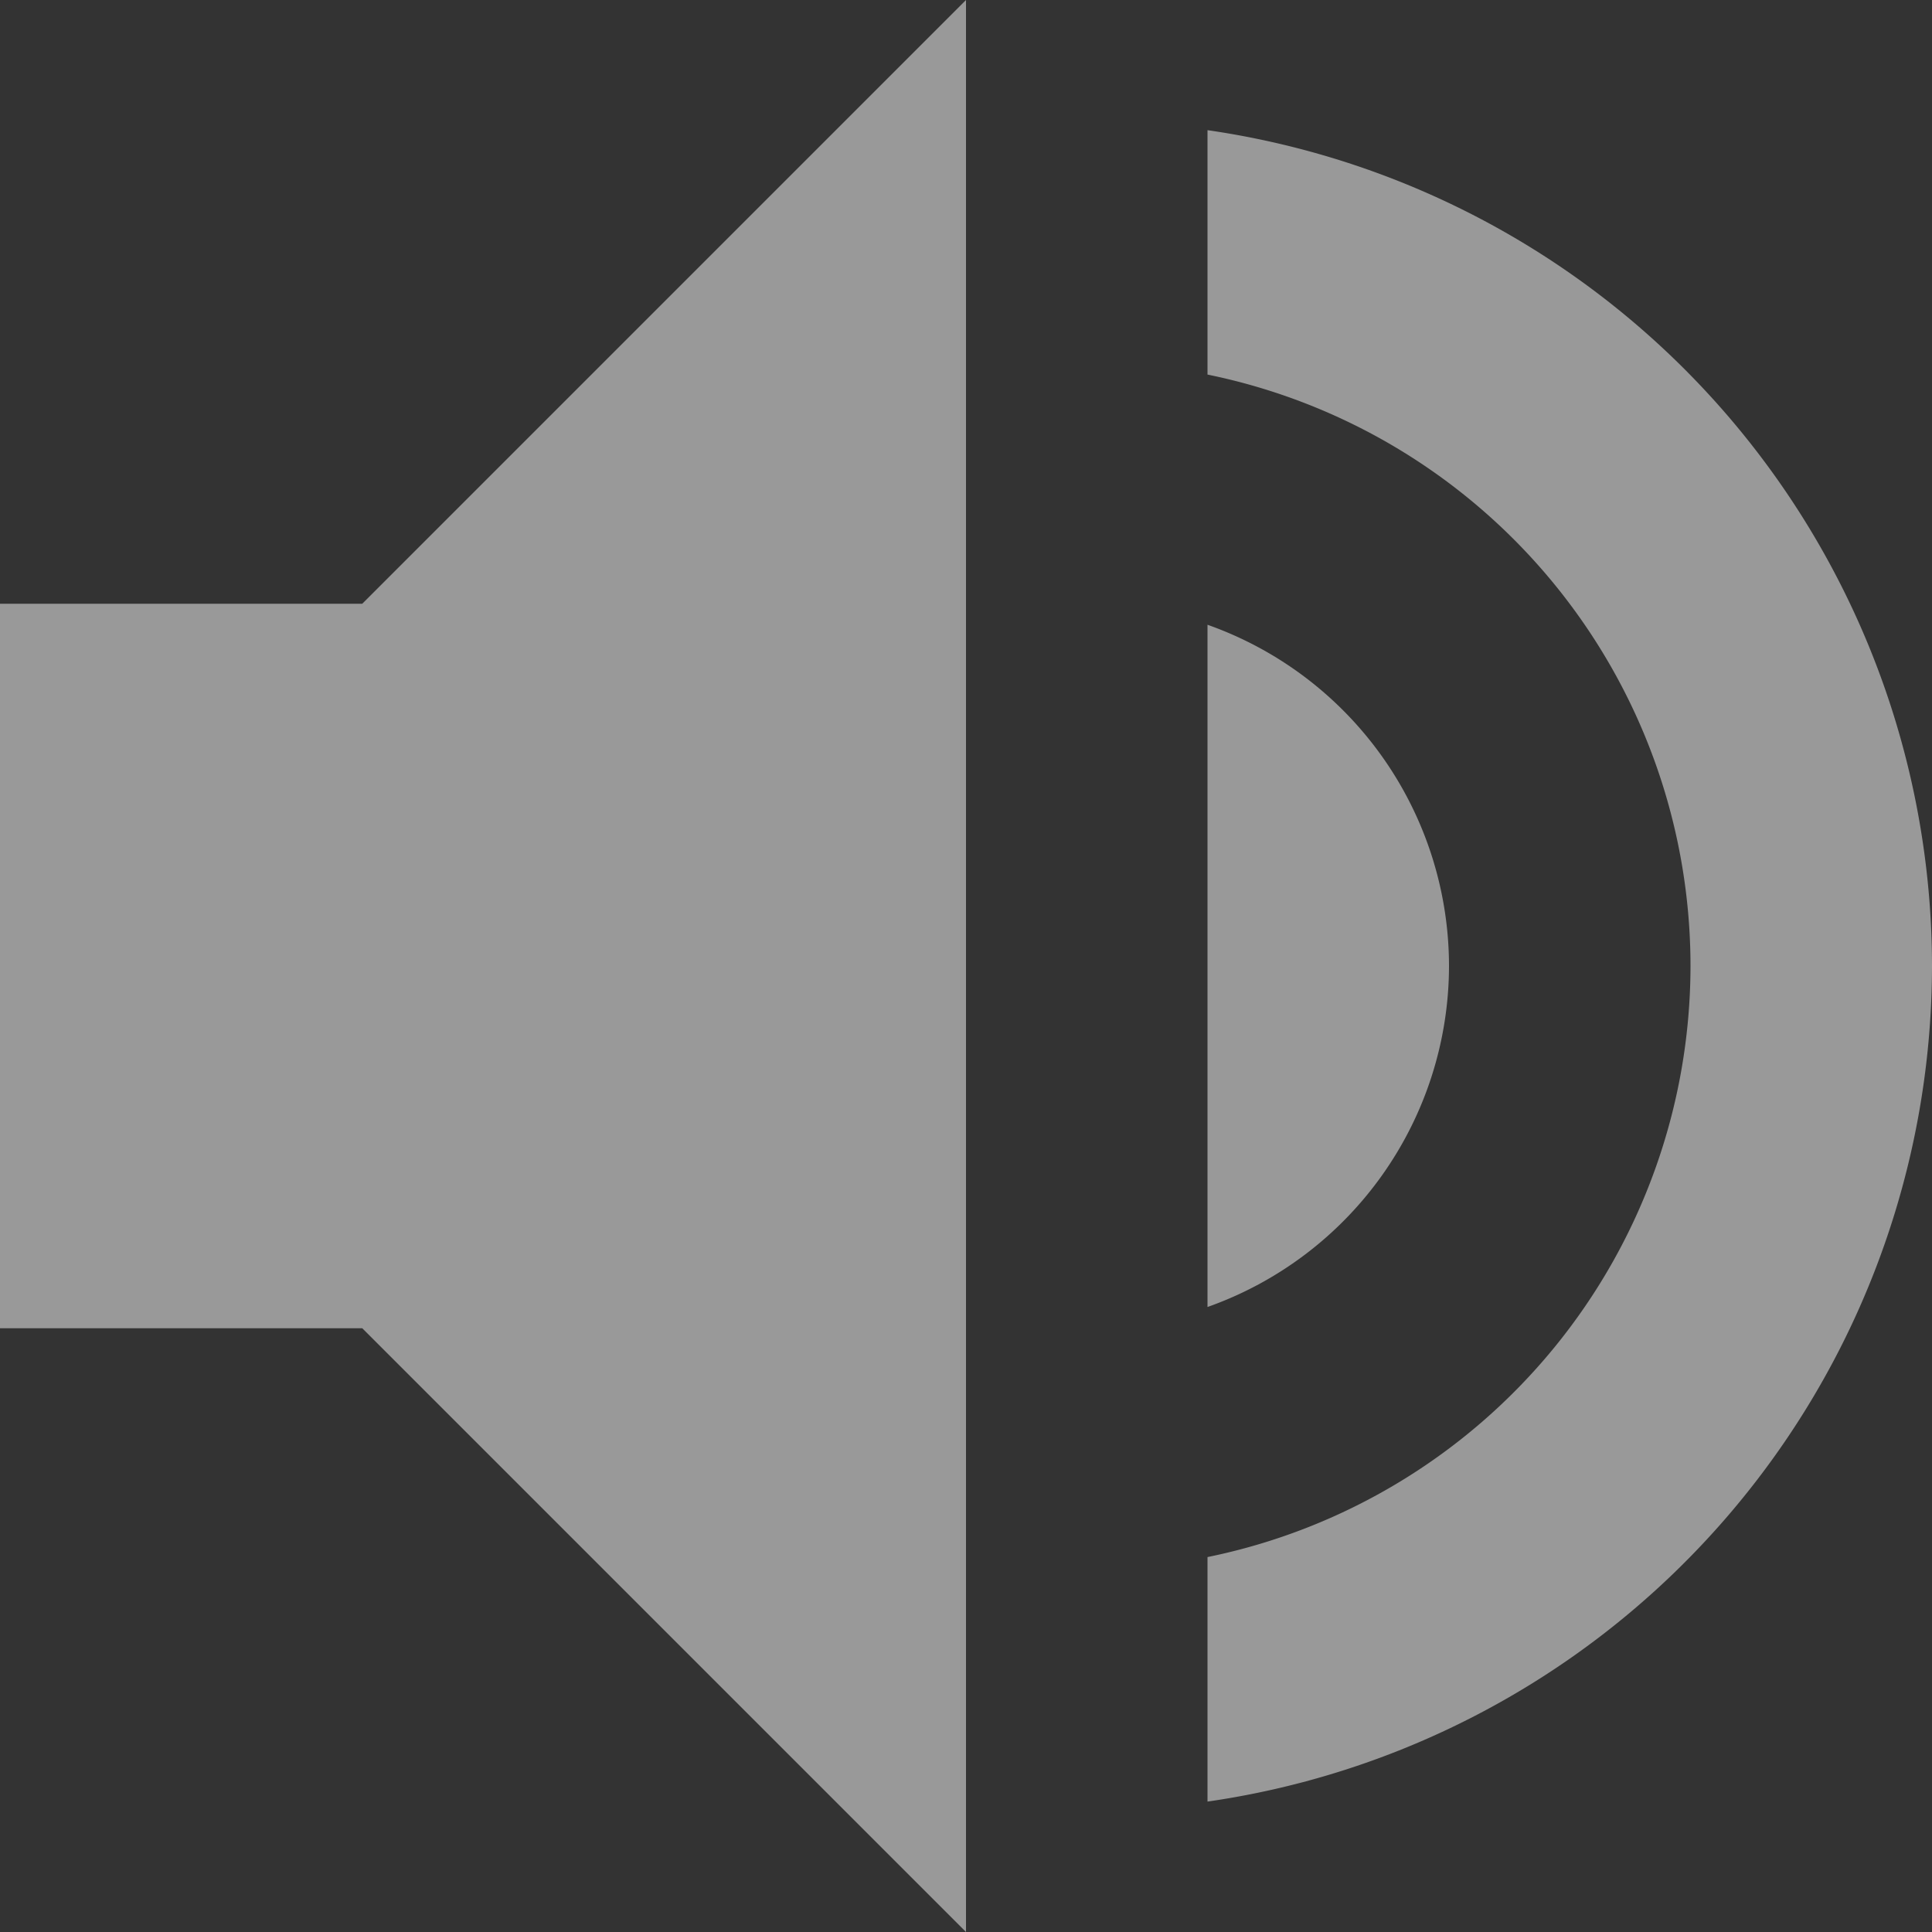 <?xml version="1.0" encoding="UTF-8" standalone="no"?>
<svg
    xmlns:dc="http://purl.org/dc/elements/1.1/"
    xmlns:cc="http://creativecommons.org/ns#"
    xmlns:rdf="http://www.w3.org/1999/02/22-rdf-syntax-ns#"
    xmlns:svg="http://www.w3.org/2000/svg"
    xmlns="http://www.w3.org/2000/svg"
    id="svg65"
    version="1.1"
    height="16"
    width="16">
   <rect width="100%" height="100%" fill="#333333" stroke="none"/>
   <defs
       id="defs61">
      <style
          type="text/css"
          id="current-color-scheme">
   .ColorScheme-Text { color: #ececec; } .ColorScheme-Highlight { color: #1AD6AB; }
  </style>
   </defs>
   <path
       id="path904"
       d="M 10,1.078 V 3.102 A 5,5 0 0 1 14,8 5,5 0 0 1 10,12.895 v 2.025 A 7,7 0 0 0 16,8 7,7 0 0 0 10,1.078 Z"
       style="opacity:1;fill:#ffffff;fill-opacity:0.502;fill-rule:nonzero;stroke:none;stroke-width:0.175;stroke-linecap:round;stroke-linejoin:round;stroke-miterlimit:4;stroke-dasharray:none;stroke-dashoffset:0;stroke-opacity:1;paint-order:fill markers stroke" />
   <path
       id="circle880"
       d="M 10,5.174 V 10.824 A 3,3 0 0 0 12,8 3,3 0 0 0 10,5.174 Z"
       style="opacity:1;fill:#ffffff;fill-opacity:0.502;fill-rule:nonzero;stroke:none;stroke-width:0.175;stroke-linecap:round;stroke-linejoin:round;stroke-miterlimit:4;stroke-dasharray:none;stroke-dashoffset:0;stroke-opacity:1;paint-order:fill markers stroke" />
   <path
       id="path891"
       d="M 8,0 3,5 H 0 v 6 h 3 l 5,5 z"
       style="color:#ececec;fill:#ffffff;fill-opacity:0.502;stroke:none;stroke-width:1.123" />
</svg>
